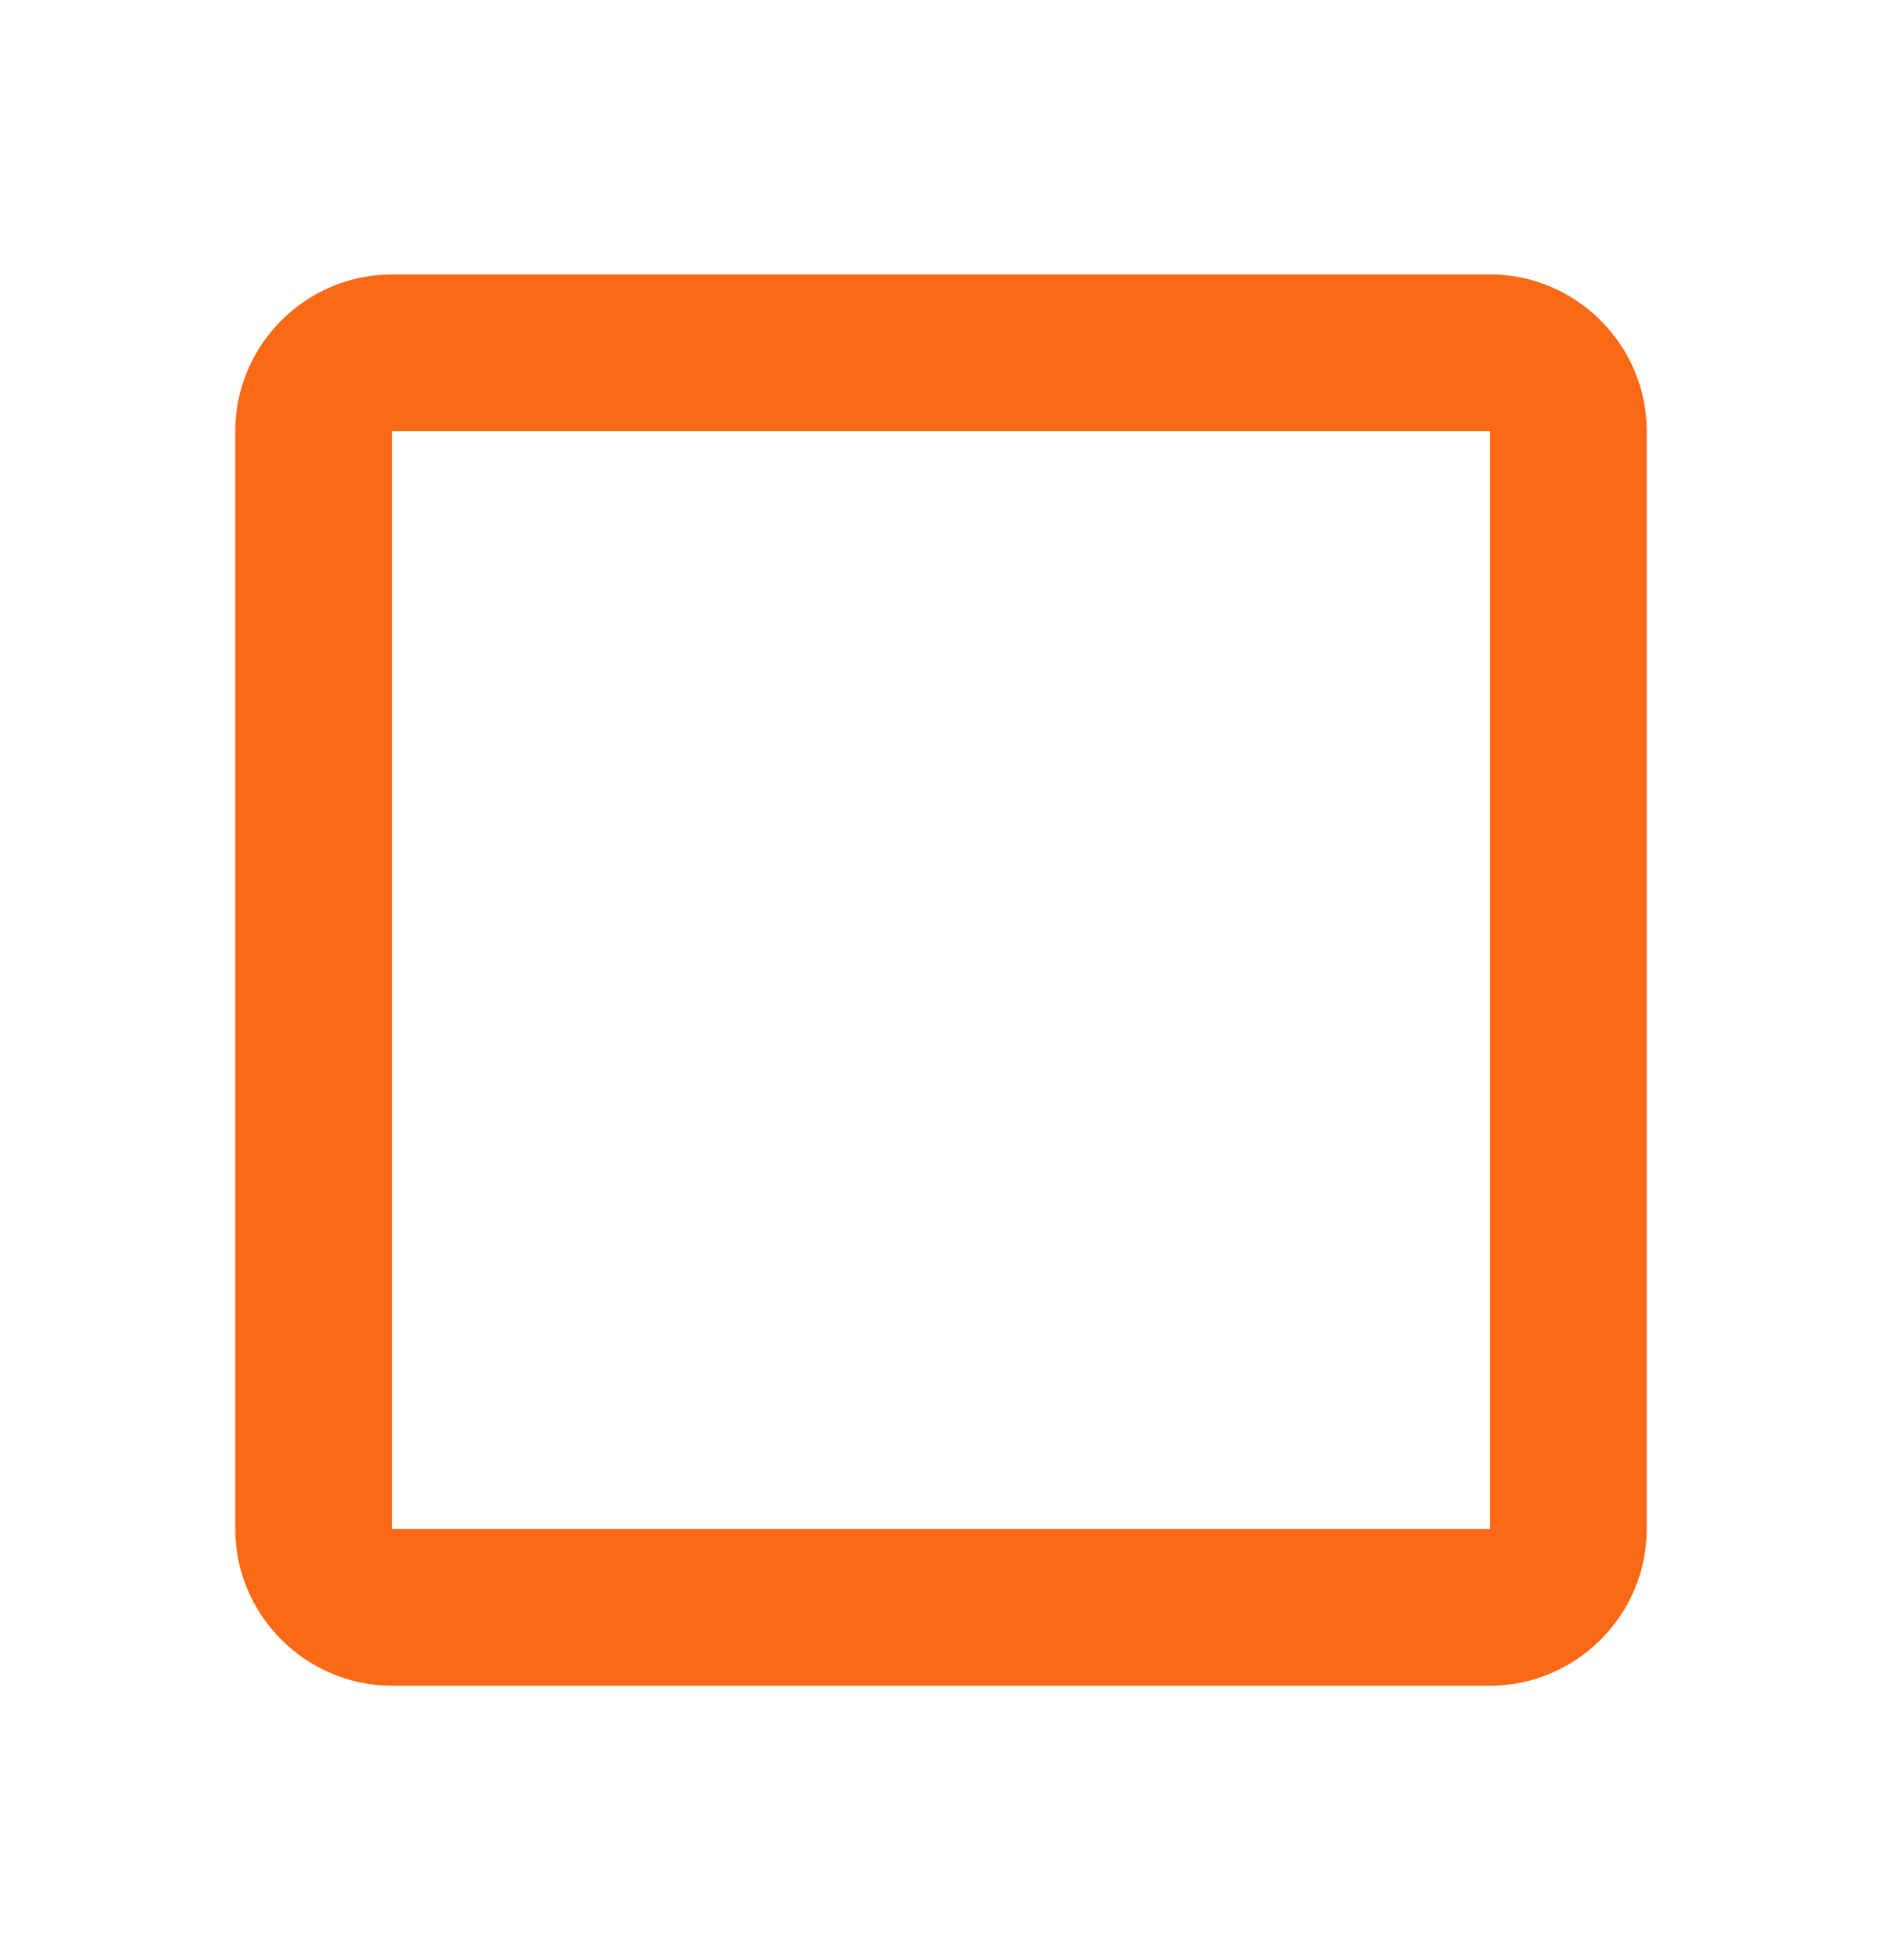 <svg width="24" height="25" viewBox="0 0 24 25" fill="none" xmlns="http://www.w3.org/2000/svg">
<g id="icon/check box">
<path id="Vector" d="M19 5.5V19.5H5V5.5H19ZM19 3.5H5C3.9 3.5 3 4.4 3 5.5V19.5C3 20.6 3.9 21.5 5 21.5H19C20.1 21.5 21 20.6 21 19.5V5.5C21 4.4 20.1 3.5 19 3.5Z" fill="#FB6816"/>
</g>
</svg>
